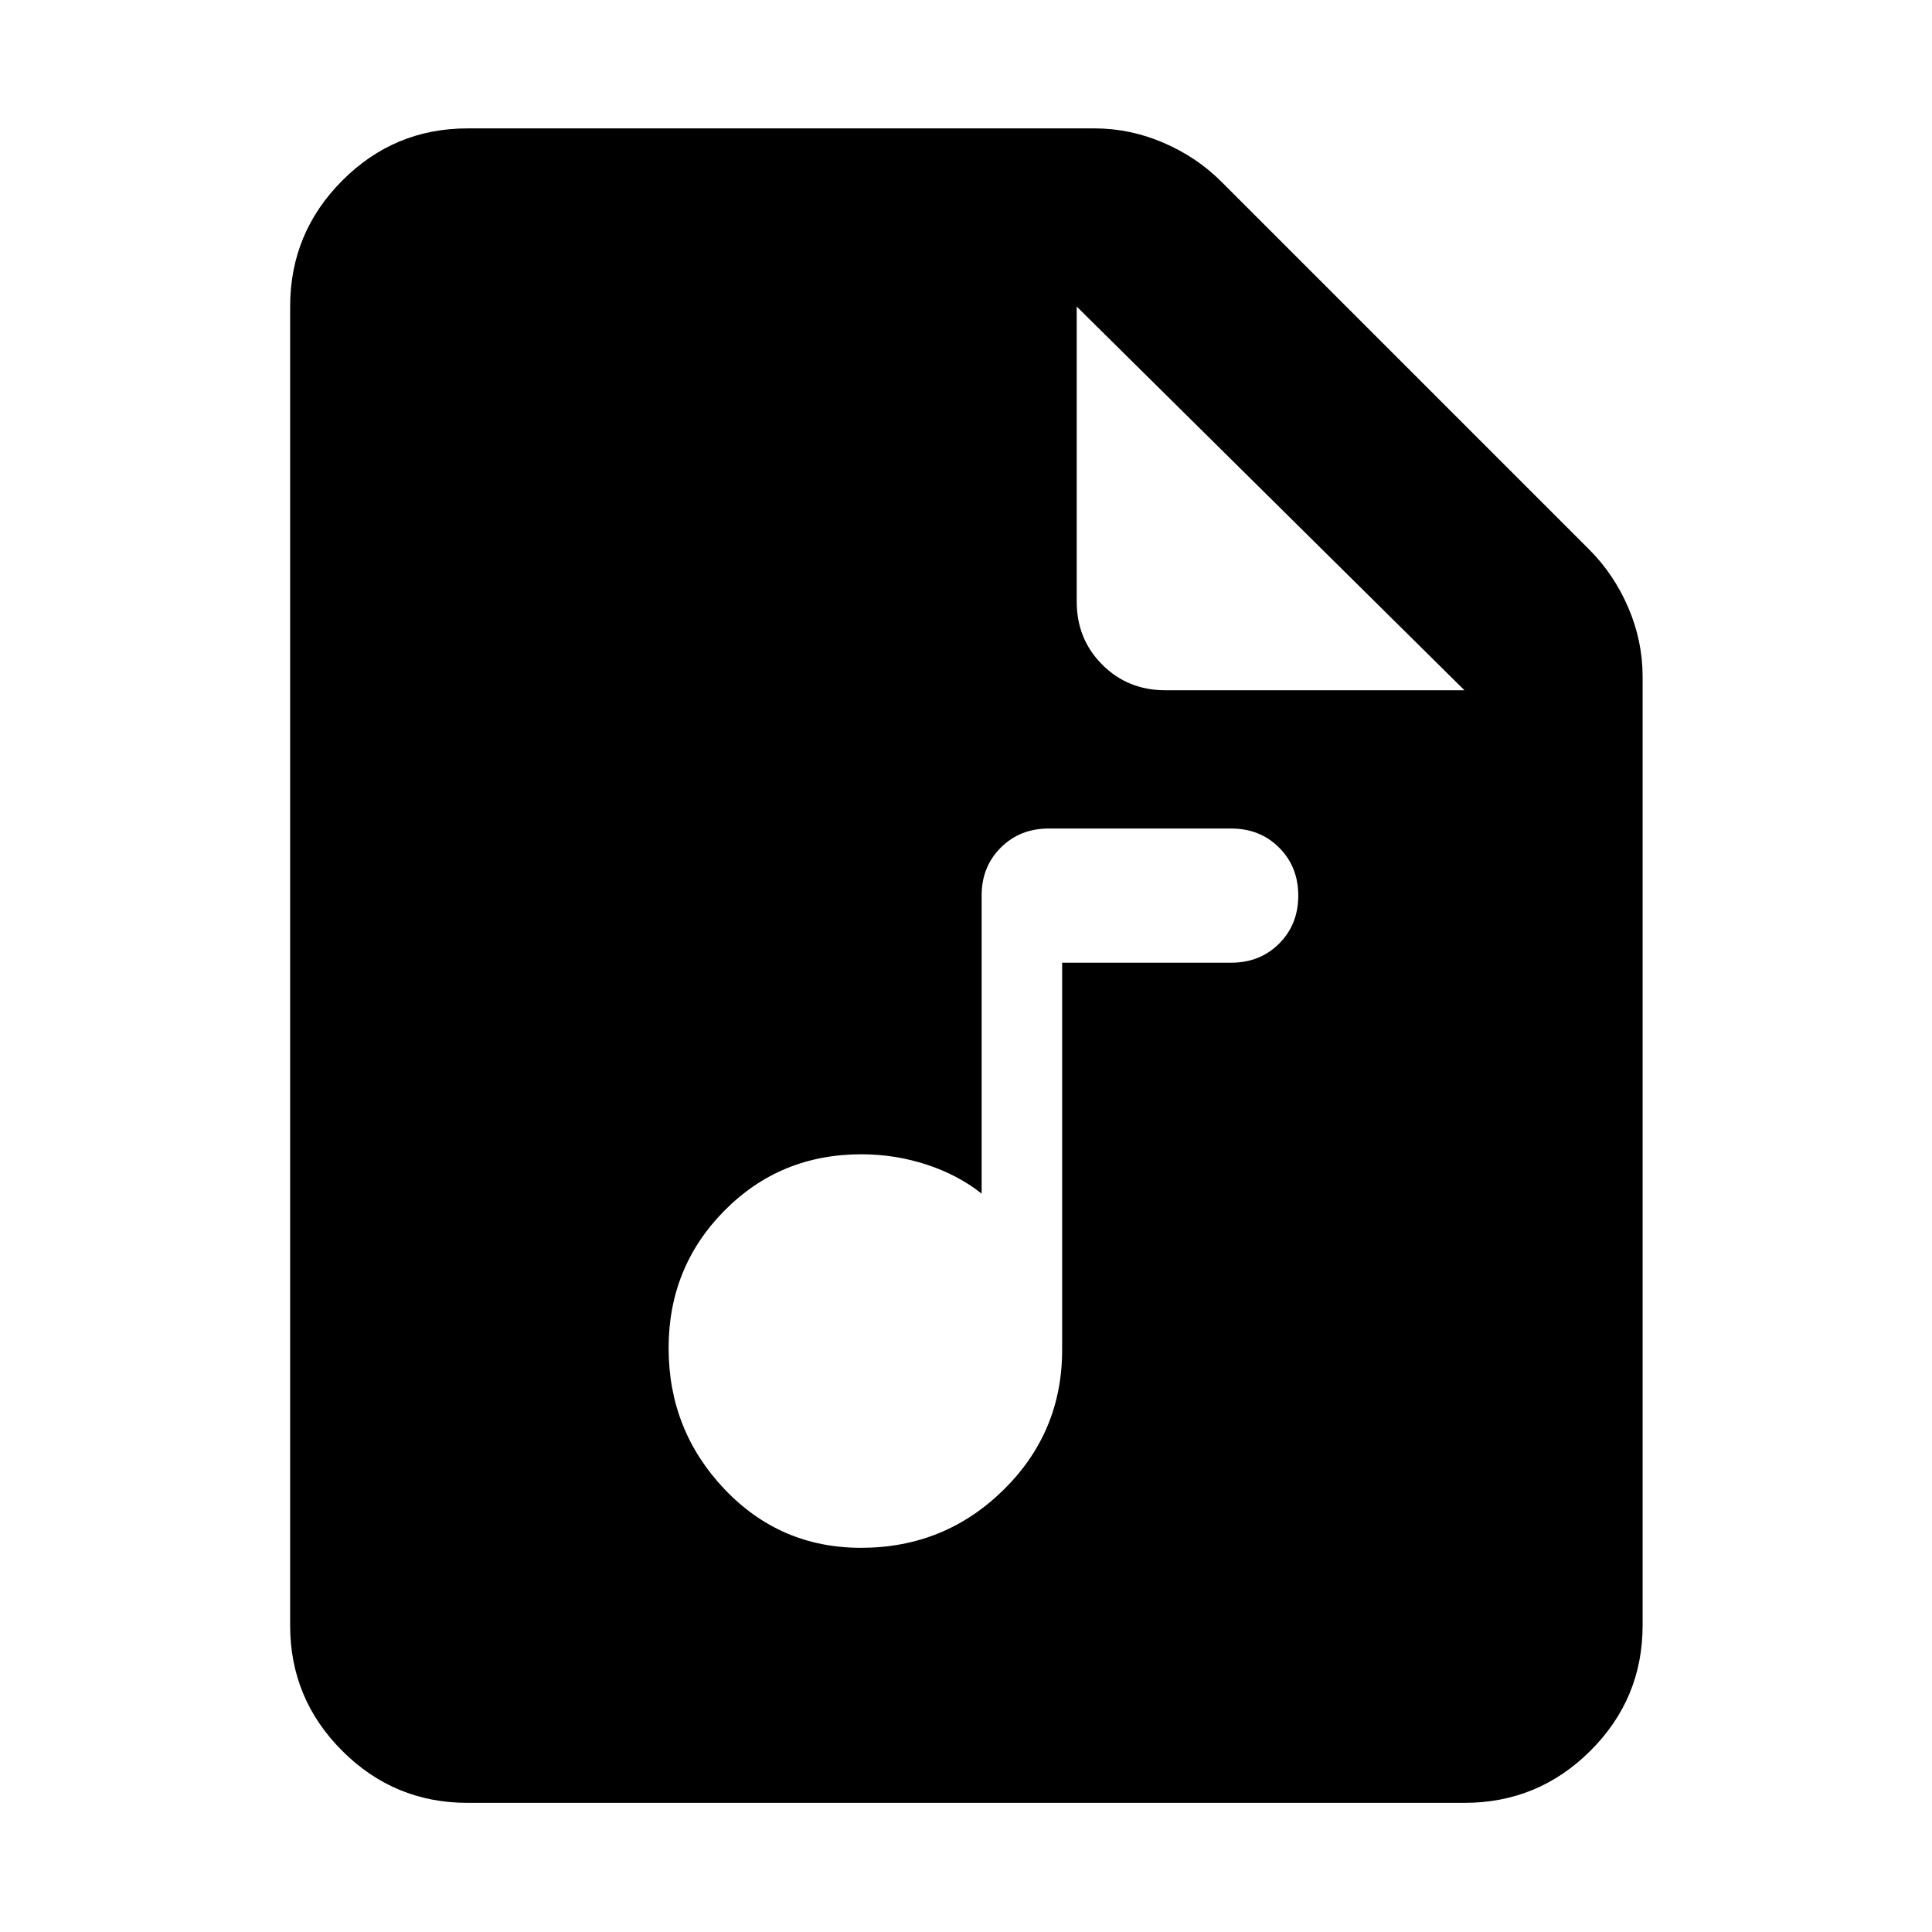 <svg xmlns="http://www.w3.org/2000/svg" height="40" viewBox="0 -960 960 960" width="40"><path d="M232.32-64.17q-36.44 0-62.29-25.86-25.86-25.85-25.86-62.29v-655.36q0-36.6 25.86-62.56 25.85-25.96 62.29-25.96h311.56q17.62 0 34.2 7.12 16.57 7.12 28.78 19.33l182.89 182.89q12.21 12.21 19.33 28.78 7.12 16.58 7.12 34.2v471.56q0 36.44-25.96 62.29-25.96 25.86-62.56 25.86H232.32Zm302.69-596.92q0 18.67 12.71 31.37 12.7 12.71 31.37 12.71h148.59L535.01-807.68v146.59ZM427.81-190.9q41.51 0 70.73-28.69 29.23-28.68 29.23-69.66v-192.39h84q14.33 0 23.83-9.5 9.5-9.5 9.5-23.83 0-14.34-9.5-23.84t-23.83-9.5H521.1q-14.33 0-23.83 9.5-9.5 9.5-9.5 23.69v148.24q-11.57-9.24-27.24-14.4-15.67-5.16-32.53-5.16-40.36 0-68.07 28.04-27.7 28.04-27.7 68.21 0 40.84 27.7 70.07 27.71 29.22 67.88 29.22Z"/></svg>